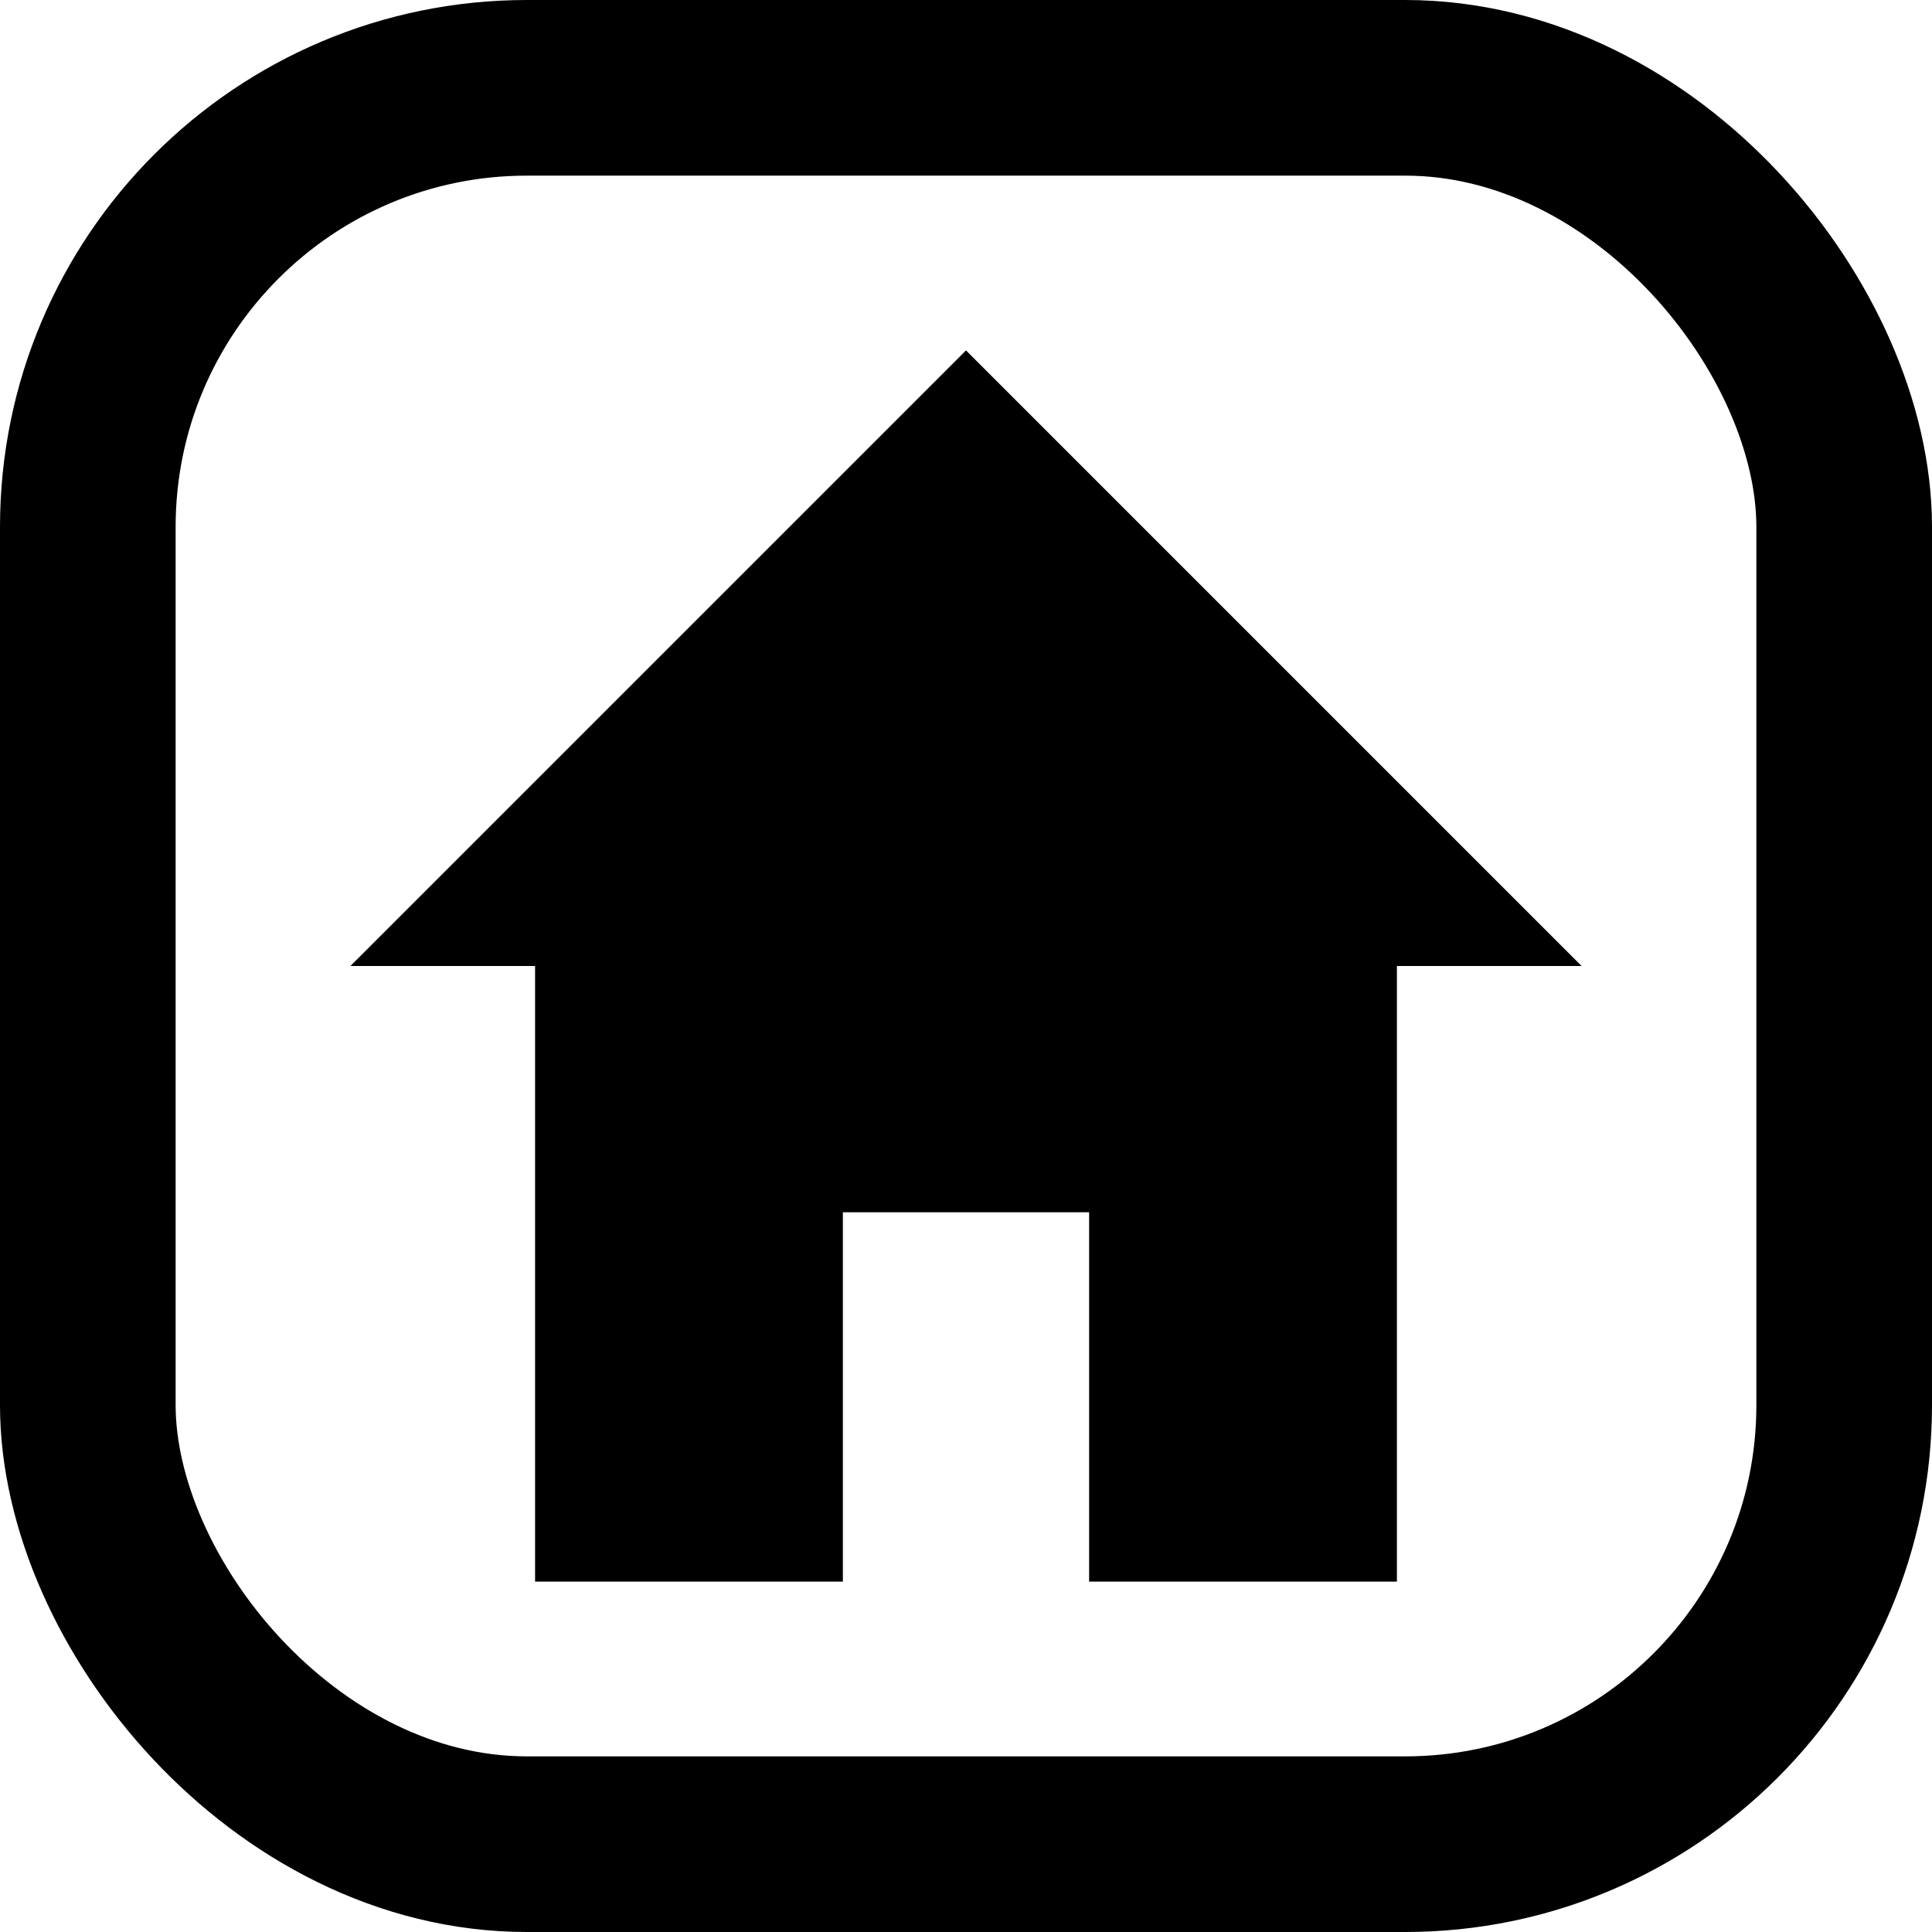 <?xml version="1.0" encoding="UTF-8" standalone="no"?>
<!-- Created with Inkscape (http://www.inkscape.org/) -->

<svg
   width="22mm"
   height="22mm"
   viewBox="0 0 22 22"
   version="1.1"
   id="svg5"
   inkscape:version="1.2.2 (732a01da63, 2022-12-09)"
   sodipodi:docname="home.svg"
   xml:space="preserve"
   xmlns:inkscape="http://www.inkscape.org/namespaces/inkscape"
   xmlns:sodipodi="http://sodipodi.sourceforge.net/DTD/sodipodi-0.dtd"
   xmlns="http://www.w3.org/2000/svg"
   xmlns:svg="http://www.w3.org/2000/svg"><sodipodi:namedview
     id="namedview7"
     pagecolor="#ffffff"
     bordercolor="#000000"
     borderopacity="0.25"
     inkscape:showpageshadow="2"
     inkscape:pageopacity="0.0"
     inkscape:pagecheckerboard="0"
     inkscape:deskcolor="#d1d1d1"
     inkscape:document-units="mm"
     showgrid="false"
     showguides="true"
     inkscape:zoom="10.998248"
     inkscape:cx="51.780975"
     inkscape:cy="61.464335"
     inkscape:window-width="3840"
     inkscape:window-height="2066"
     inkscape:window-x="2869"
     inkscape:window-y="-11"
     inkscape:window-maximized="1"
     inkscape:current-layer="g17127"><sodipodi:guide
       position="-5.2477321e-09,7.066"
       orientation="0,1"
       id="guide4700"
       inkscape:locked="false"
       inkscape:label=""
       inkscape:color="rgb(0,134,229)" /><sodipodi:guide
       position="-5.2477321e-09,7.066"
       orientation="1,0"
       id="guide6880"
       inkscape:locked="false" /><sodipodi:guide
       position="2,7.066"
       orientation="-1,0"
       id="guide6882"
       inkscape:locked="false"
       inkscape:label=""
       inkscape:color="rgb(0,134,229)" /><sodipodi:guide
       position="20,10.792"
       orientation="-1,0"
       id="guide8340"
       inkscape:locked="false"
       inkscape:label=""
       inkscape:color="rgb(0,134,229)" /><sodipodi:guide
       position="1,20"
       orientation="0,1"
       id="guide451"
       inkscape:locked="false"
       inkscape:label=""
       inkscape:color="rgb(0,134,229)" /><sodipodi:guide
       position="1,18"
       orientation="0,1"
       id="guide453"
       inkscape:locked="false"
       inkscape:label=""
       inkscape:color="rgb(0,134,229)" /><sodipodi:guide
       position="1,2"
       orientation="0,1"
       id="guide455"
       inkscape:locked="false"
       inkscape:label=""
       inkscape:color="rgb(0,134,229)" /><sodipodi:guide
       position="1,4"
       orientation="0,1"
       id="guide457"
       inkscape:locked="false"
       inkscape:label=""
       inkscape:color="rgb(0,134,229)" /></sodipodi:namedview><defs
     id="defs2" /><g
     inkscape:label="Layer 1"
     inkscape:groupmode="layer"
     id="layer1"
     transform="translate(-2,-3.574)"><rect
       style="fill:#000000;fill-opacity:0;stroke:#000000;stroke-width:2;stroke-linecap:round;stroke-linejoin:round;stroke-dasharray:none;stroke-opacity:1;paint-order:fill markers stroke"
       id="rect234"
       width="20"
       height="20"
       x="3"
       y="4.574"
       rx="5"
       ry="5" /><g
       id="g17127"
       transform="translate(-1.7375748e-6,0.488)"><path
         d="M 11.598,21.096 H 8.093 V 14.086 H 5.99 l 7.01,-7.01 7.01,7.01 h -2.103 v 7.01 H 14.402 V 16.89 h -2.804 z"
         id="path442"
         style="stroke-width:0.701" /></g></g></svg>
